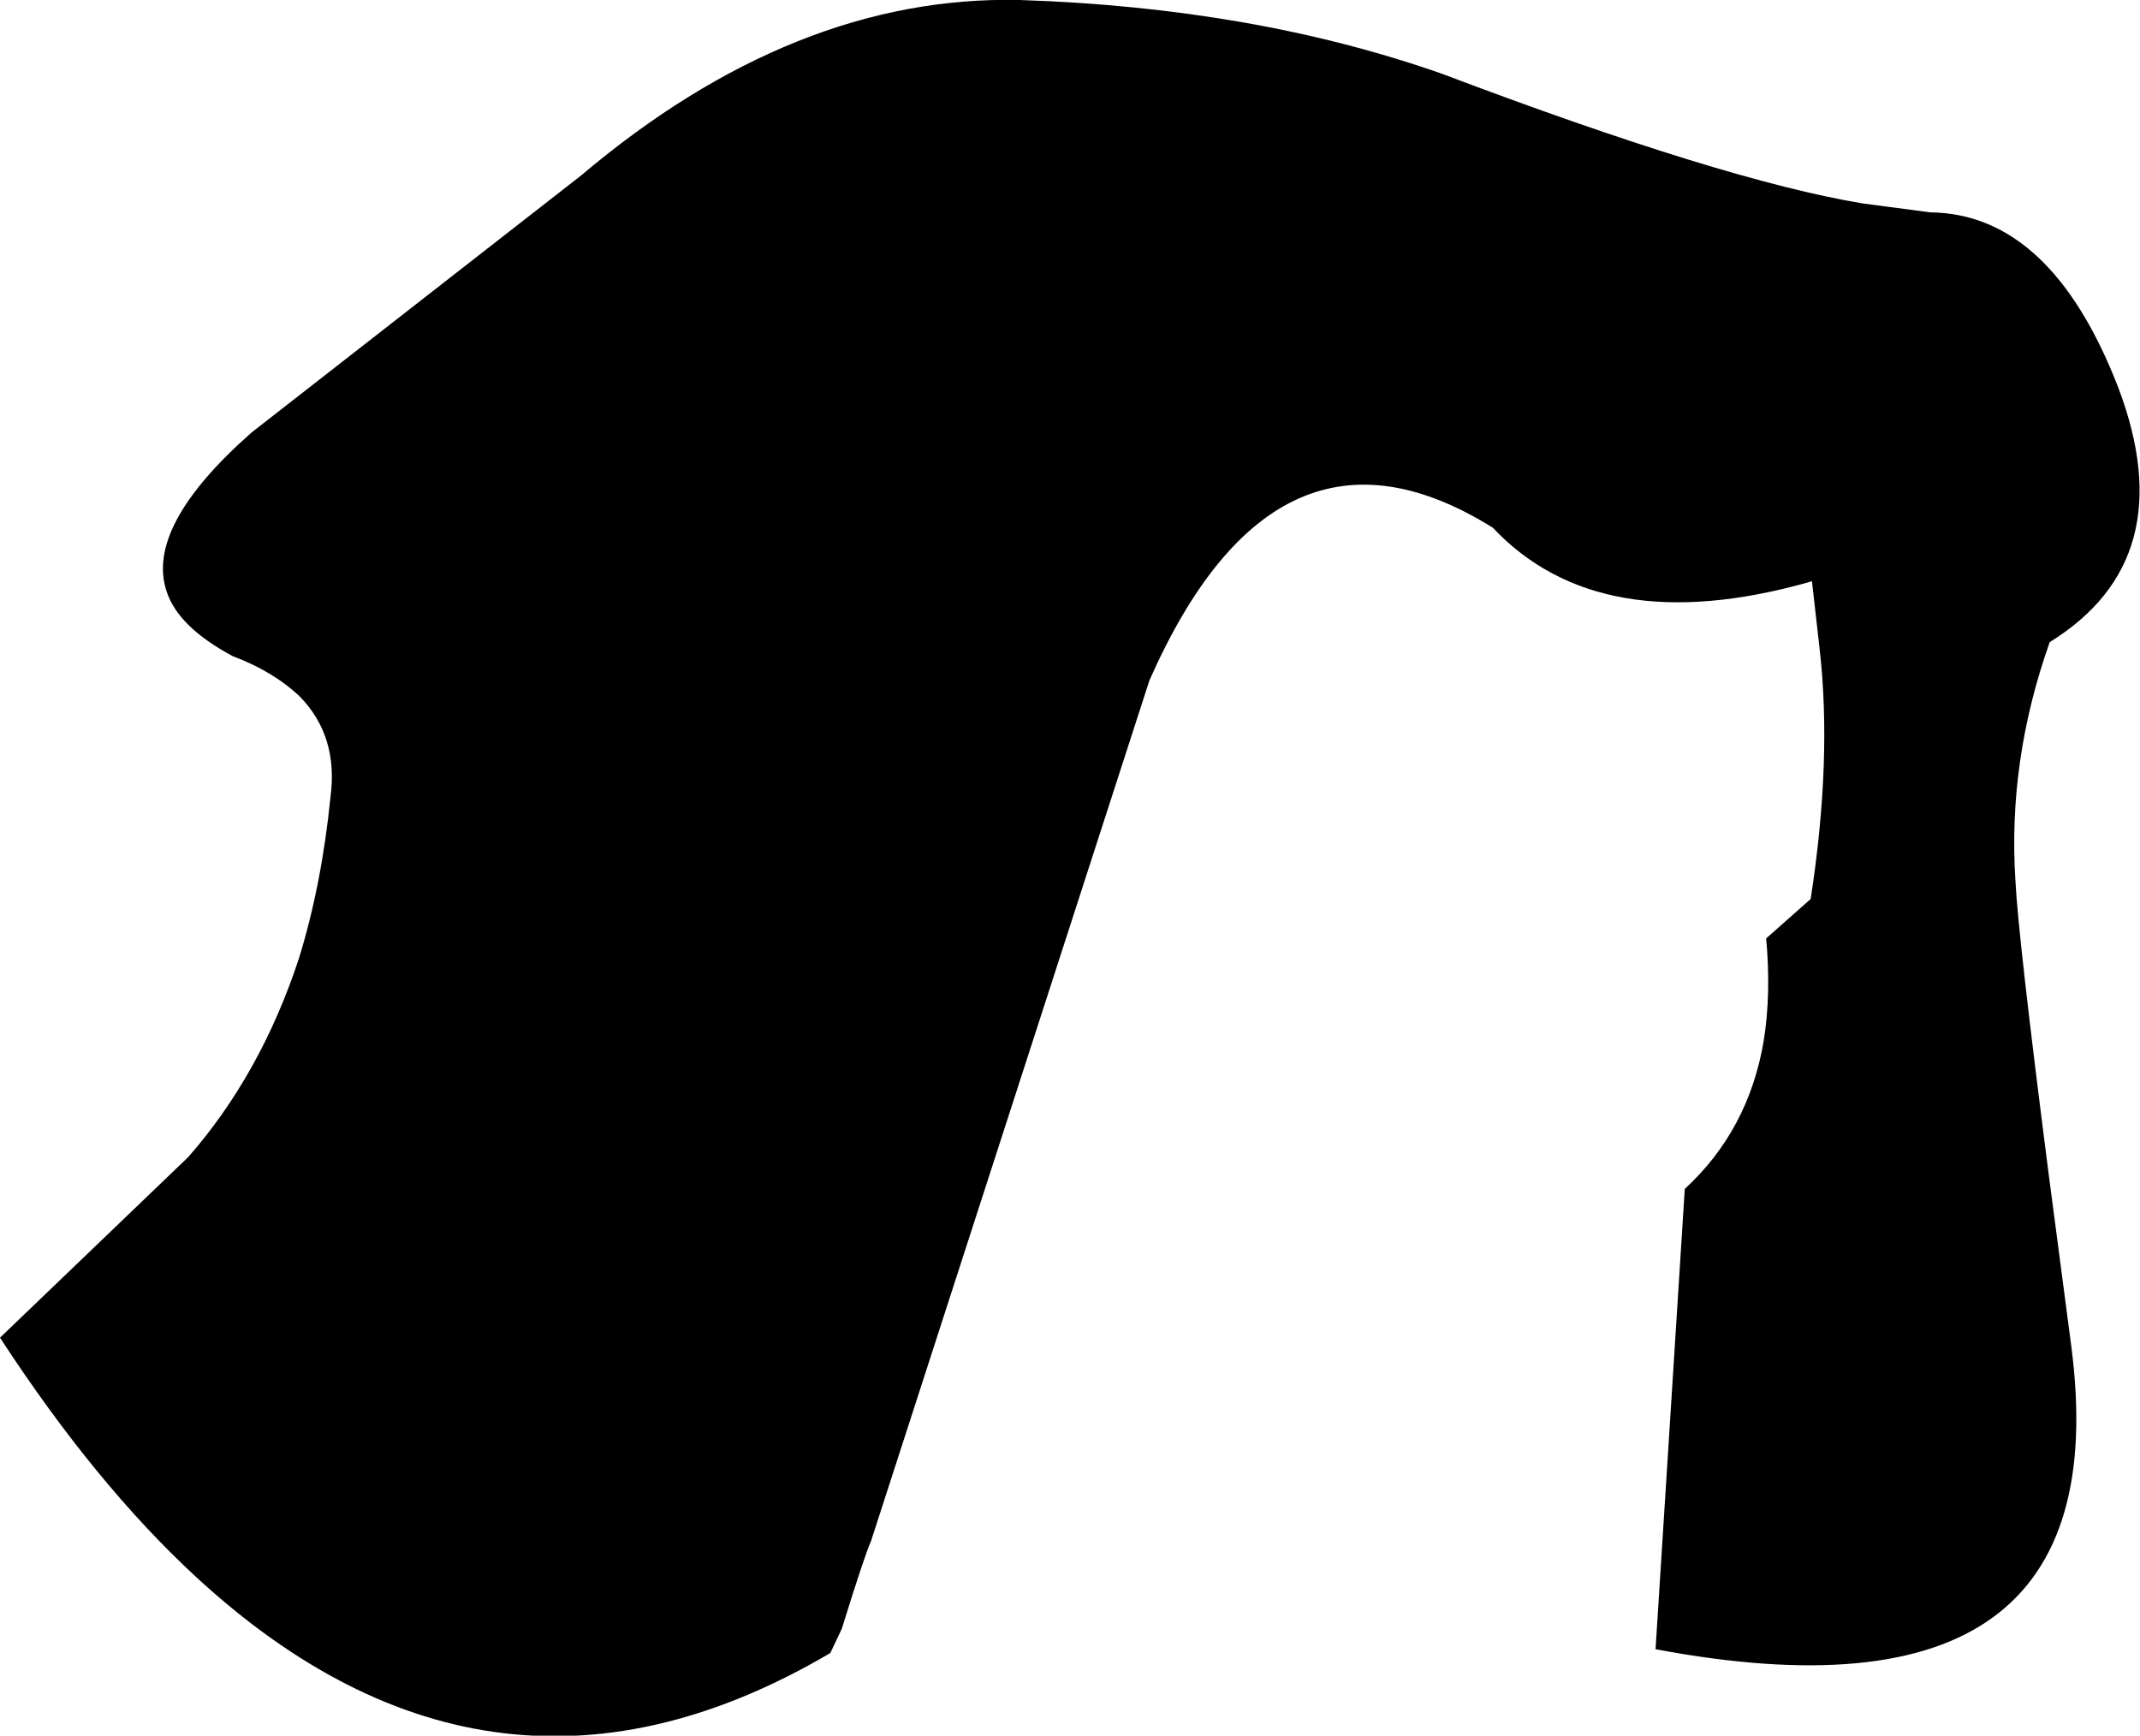 <?xml version="1.0" encoding="UTF-8" standalone="no"?>
<svg xmlns:xlink="http://www.w3.org/1999/xlink" height="68.25px" width="84.15px" xmlns="http://www.w3.org/2000/svg">
  <g transform="matrix(1.0, 0.0, 0.0, 1.0, -182.9, -67.25)">
    <path d="M254.0 90.15 Q245.8 92.45 241.6 88.0 233.1 82.7 228.1 94.0 L217.15 127.85 Q216.9 128.4 216.0 131.3 L215.55 132.25 Q202.3 140.05 190.6 129.25 186.65 125.6 182.9 119.85 L190.3 112.75 Q193.15 109.5 194.65 104.95 195.55 102.05 195.9 98.55 196.2 96.2 194.7 94.65 193.65 93.65 192.05 93.05 189.9 91.9 189.45 90.5 188.6 87.95 192.8 84.25 L205.75 74.15 Q214.15 67.05 223.0 67.25 232.2 67.55 239.6 70.15 250.7 74.35 256.15 75.25 L258.8 75.6 Q263.55 75.65 266.2 82.5 268.75 89.25 263.5 92.5 261.85 97.15 262.15 101.85 262.25 104.0 263.45 113.35 L264.35 120.2 Q266.35 135.55 248.0 132.1 L249.15 114.0 Q251.65 111.7 252.25 108.2 252.55 106.35 252.35 104.15 L254.1 102.6 Q254.95 97.1 254.45 92.75 L254.15 90.1 254.0 90.15" fill="#000000" fill-rule="evenodd" stroke="none"/>
  </g>
</svg>
